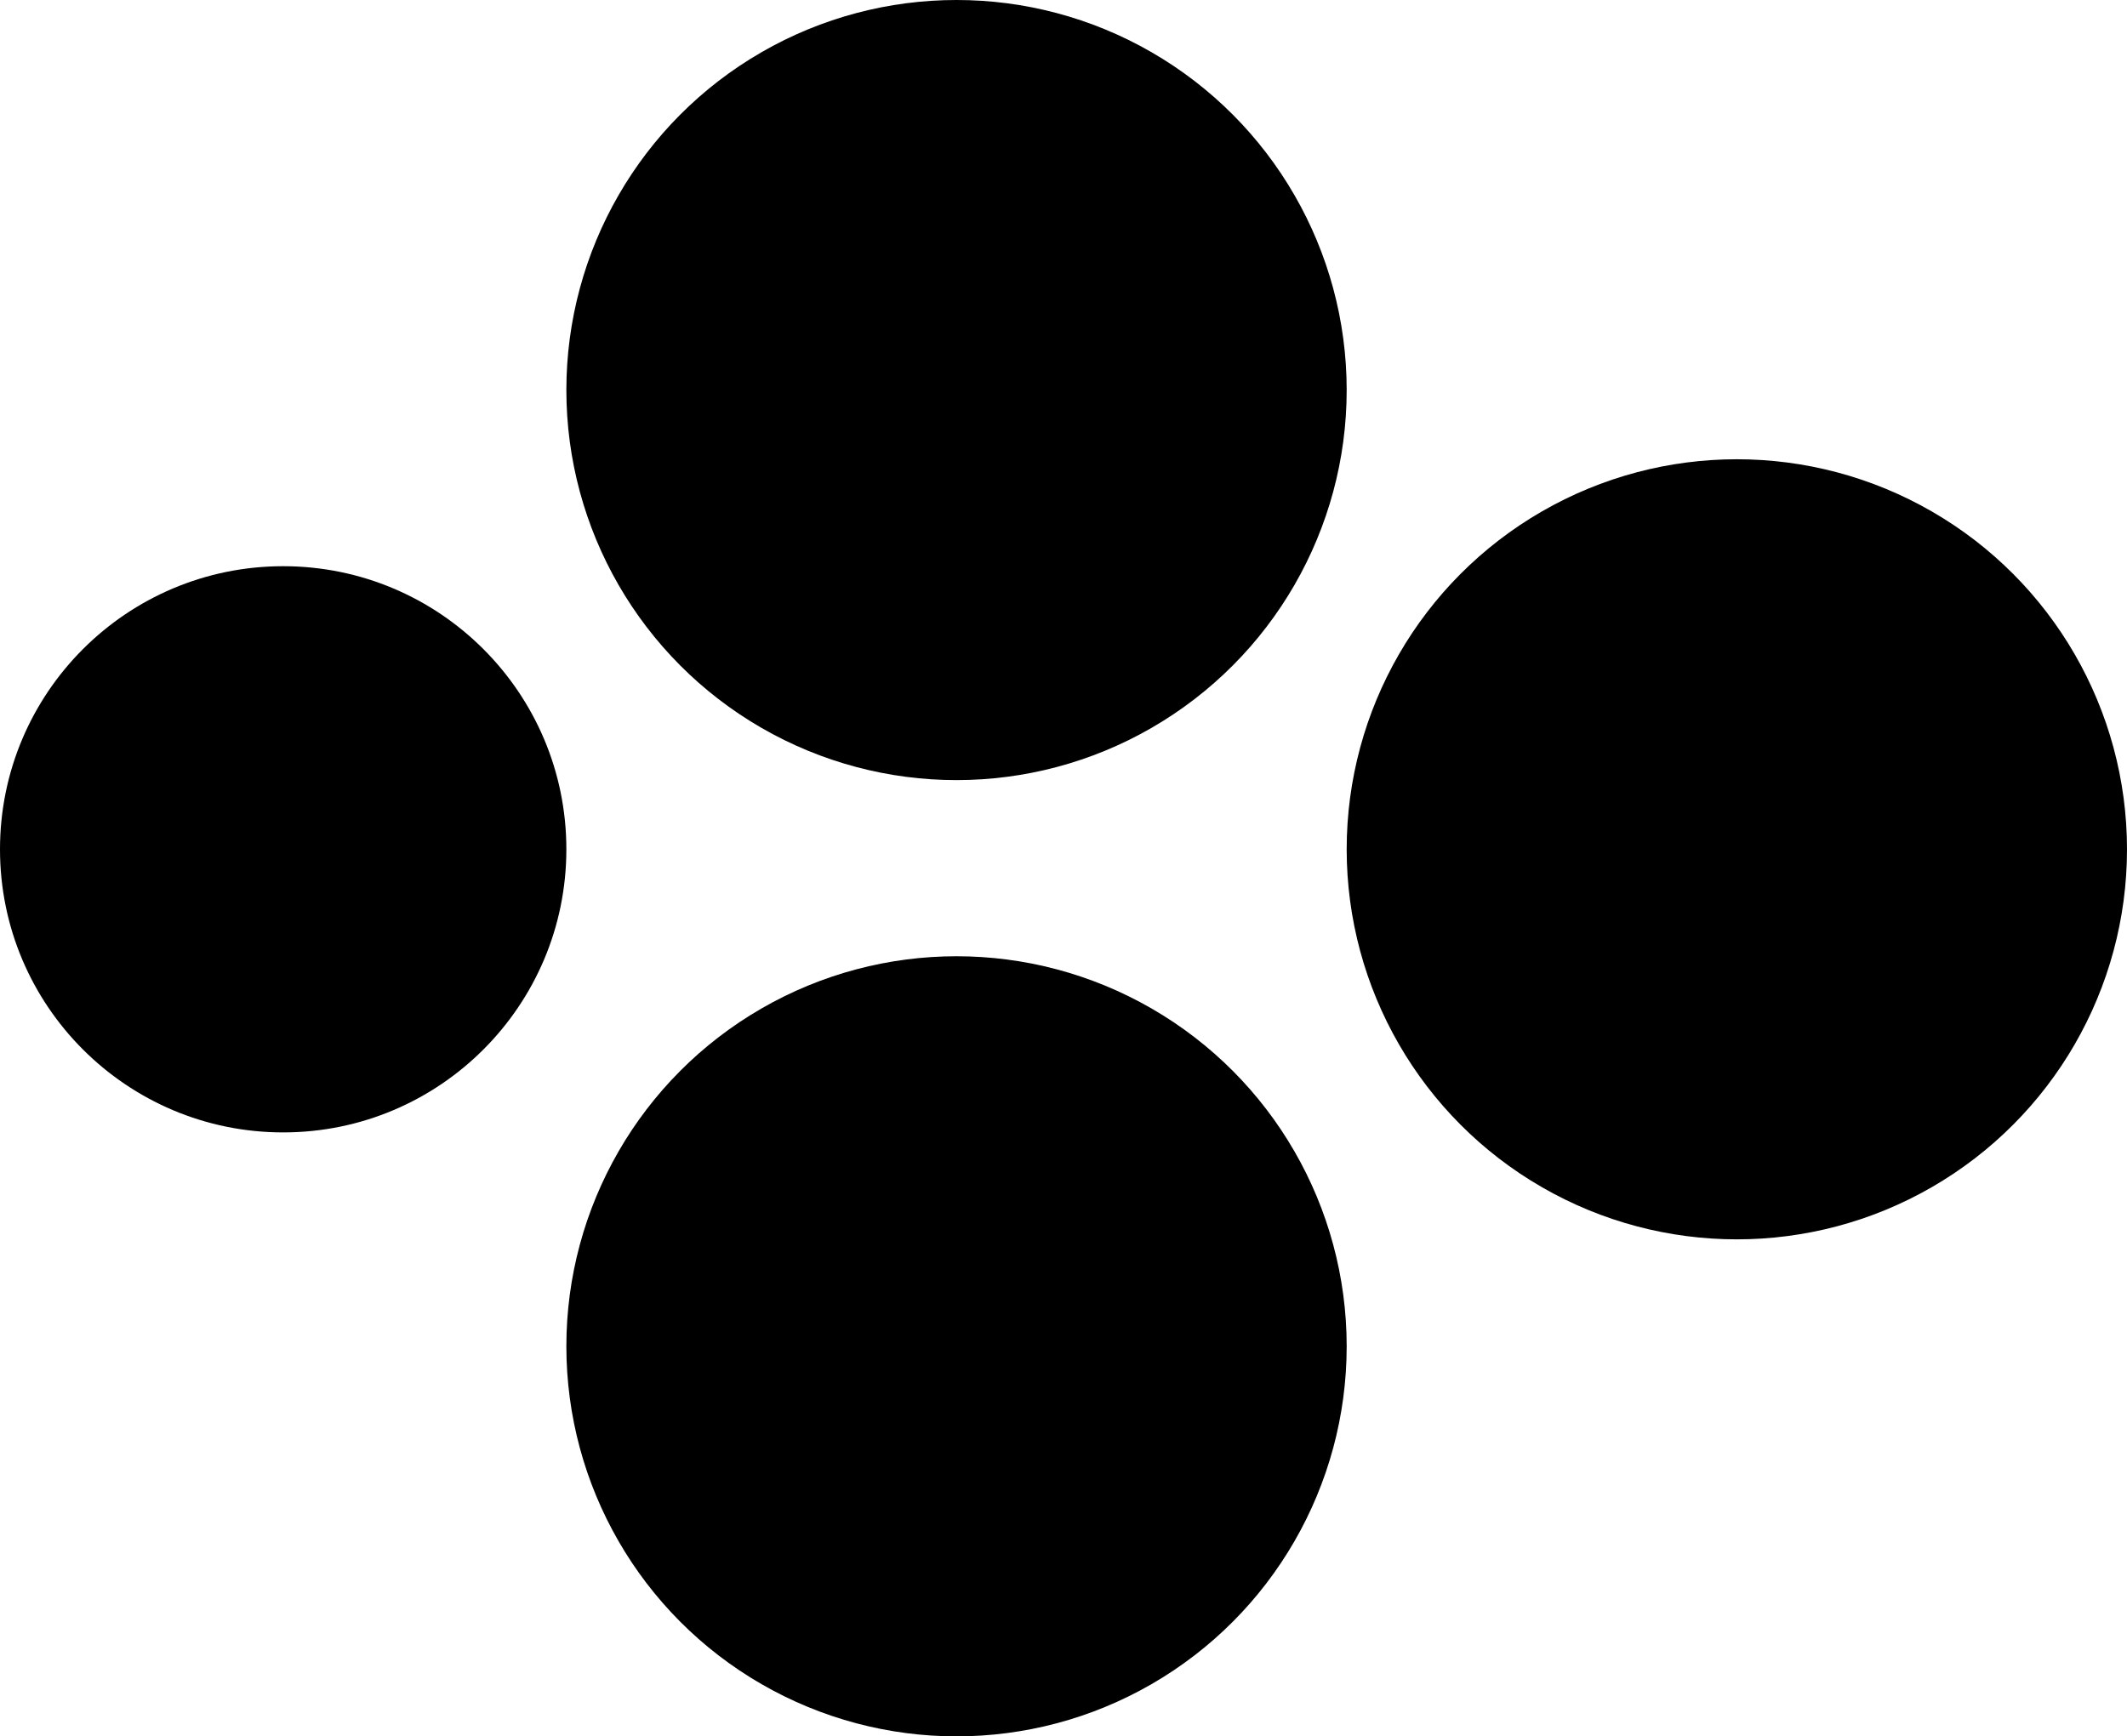 <svg width="338" height="276" viewBox="0 0 338 276" fill="none" xmlns="http://www.w3.org/2000/svg">
<circle cx="152" cy="62" r="62" fill="black"/>
<circle cx="276" cy="135" r="62" fill="black"/>
<circle cx="45" cy="135" r="45" fill="black"/>
<circle cx="152" cy="214" r="62" fill="black"/>
</svg>
